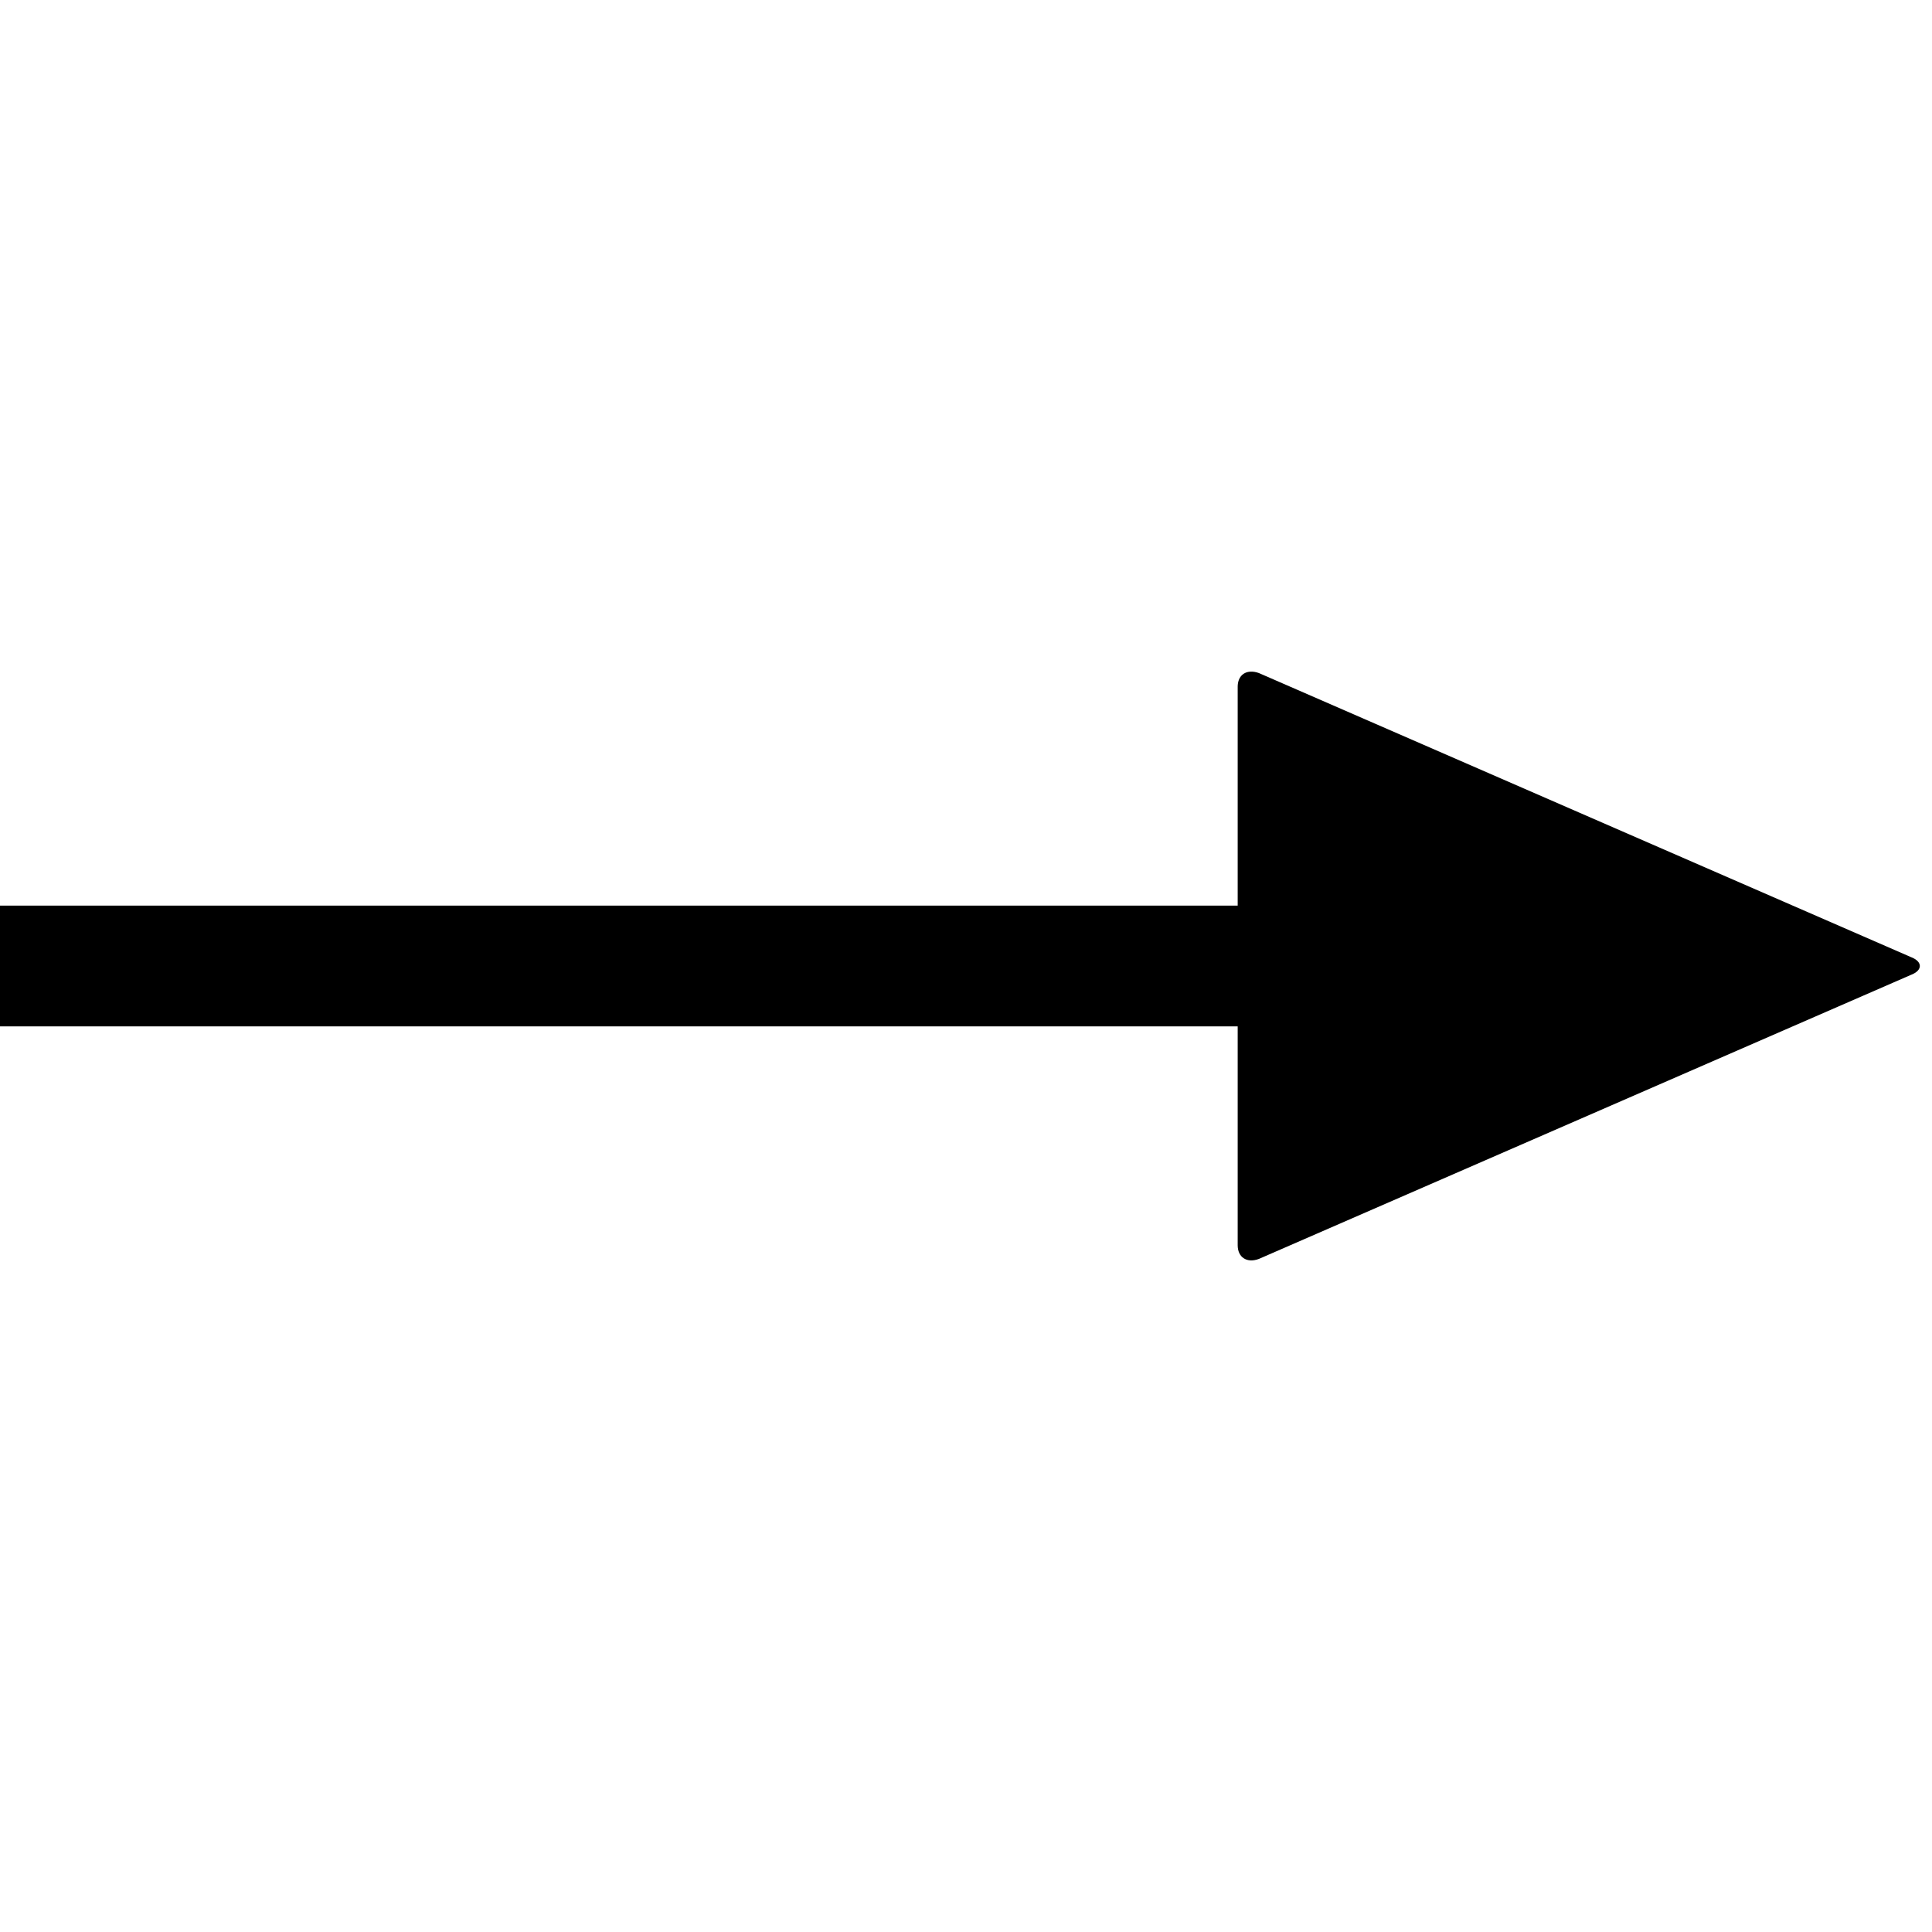 <svg xmlns="http://www.w3.org/2000/svg" version="1.1" data-icon="arrow-right-fill-large-accute" width="128" height="128" data-container-transform="translate(0 44)" viewBox="0 0 128 128">
  <g transform="translate(0 44)">
    <path d="M82.844.5c-.506.023-.844.4-.844 1v14.5h-82v8h82v14.5c0 .8.606 1.206 1.406.906l43.188-18.813c.8-.3.8-.887 0-1.188l-43.188-18.813c-.2-.075-.394-.102-.563-.094z" />
  </g>
</svg>